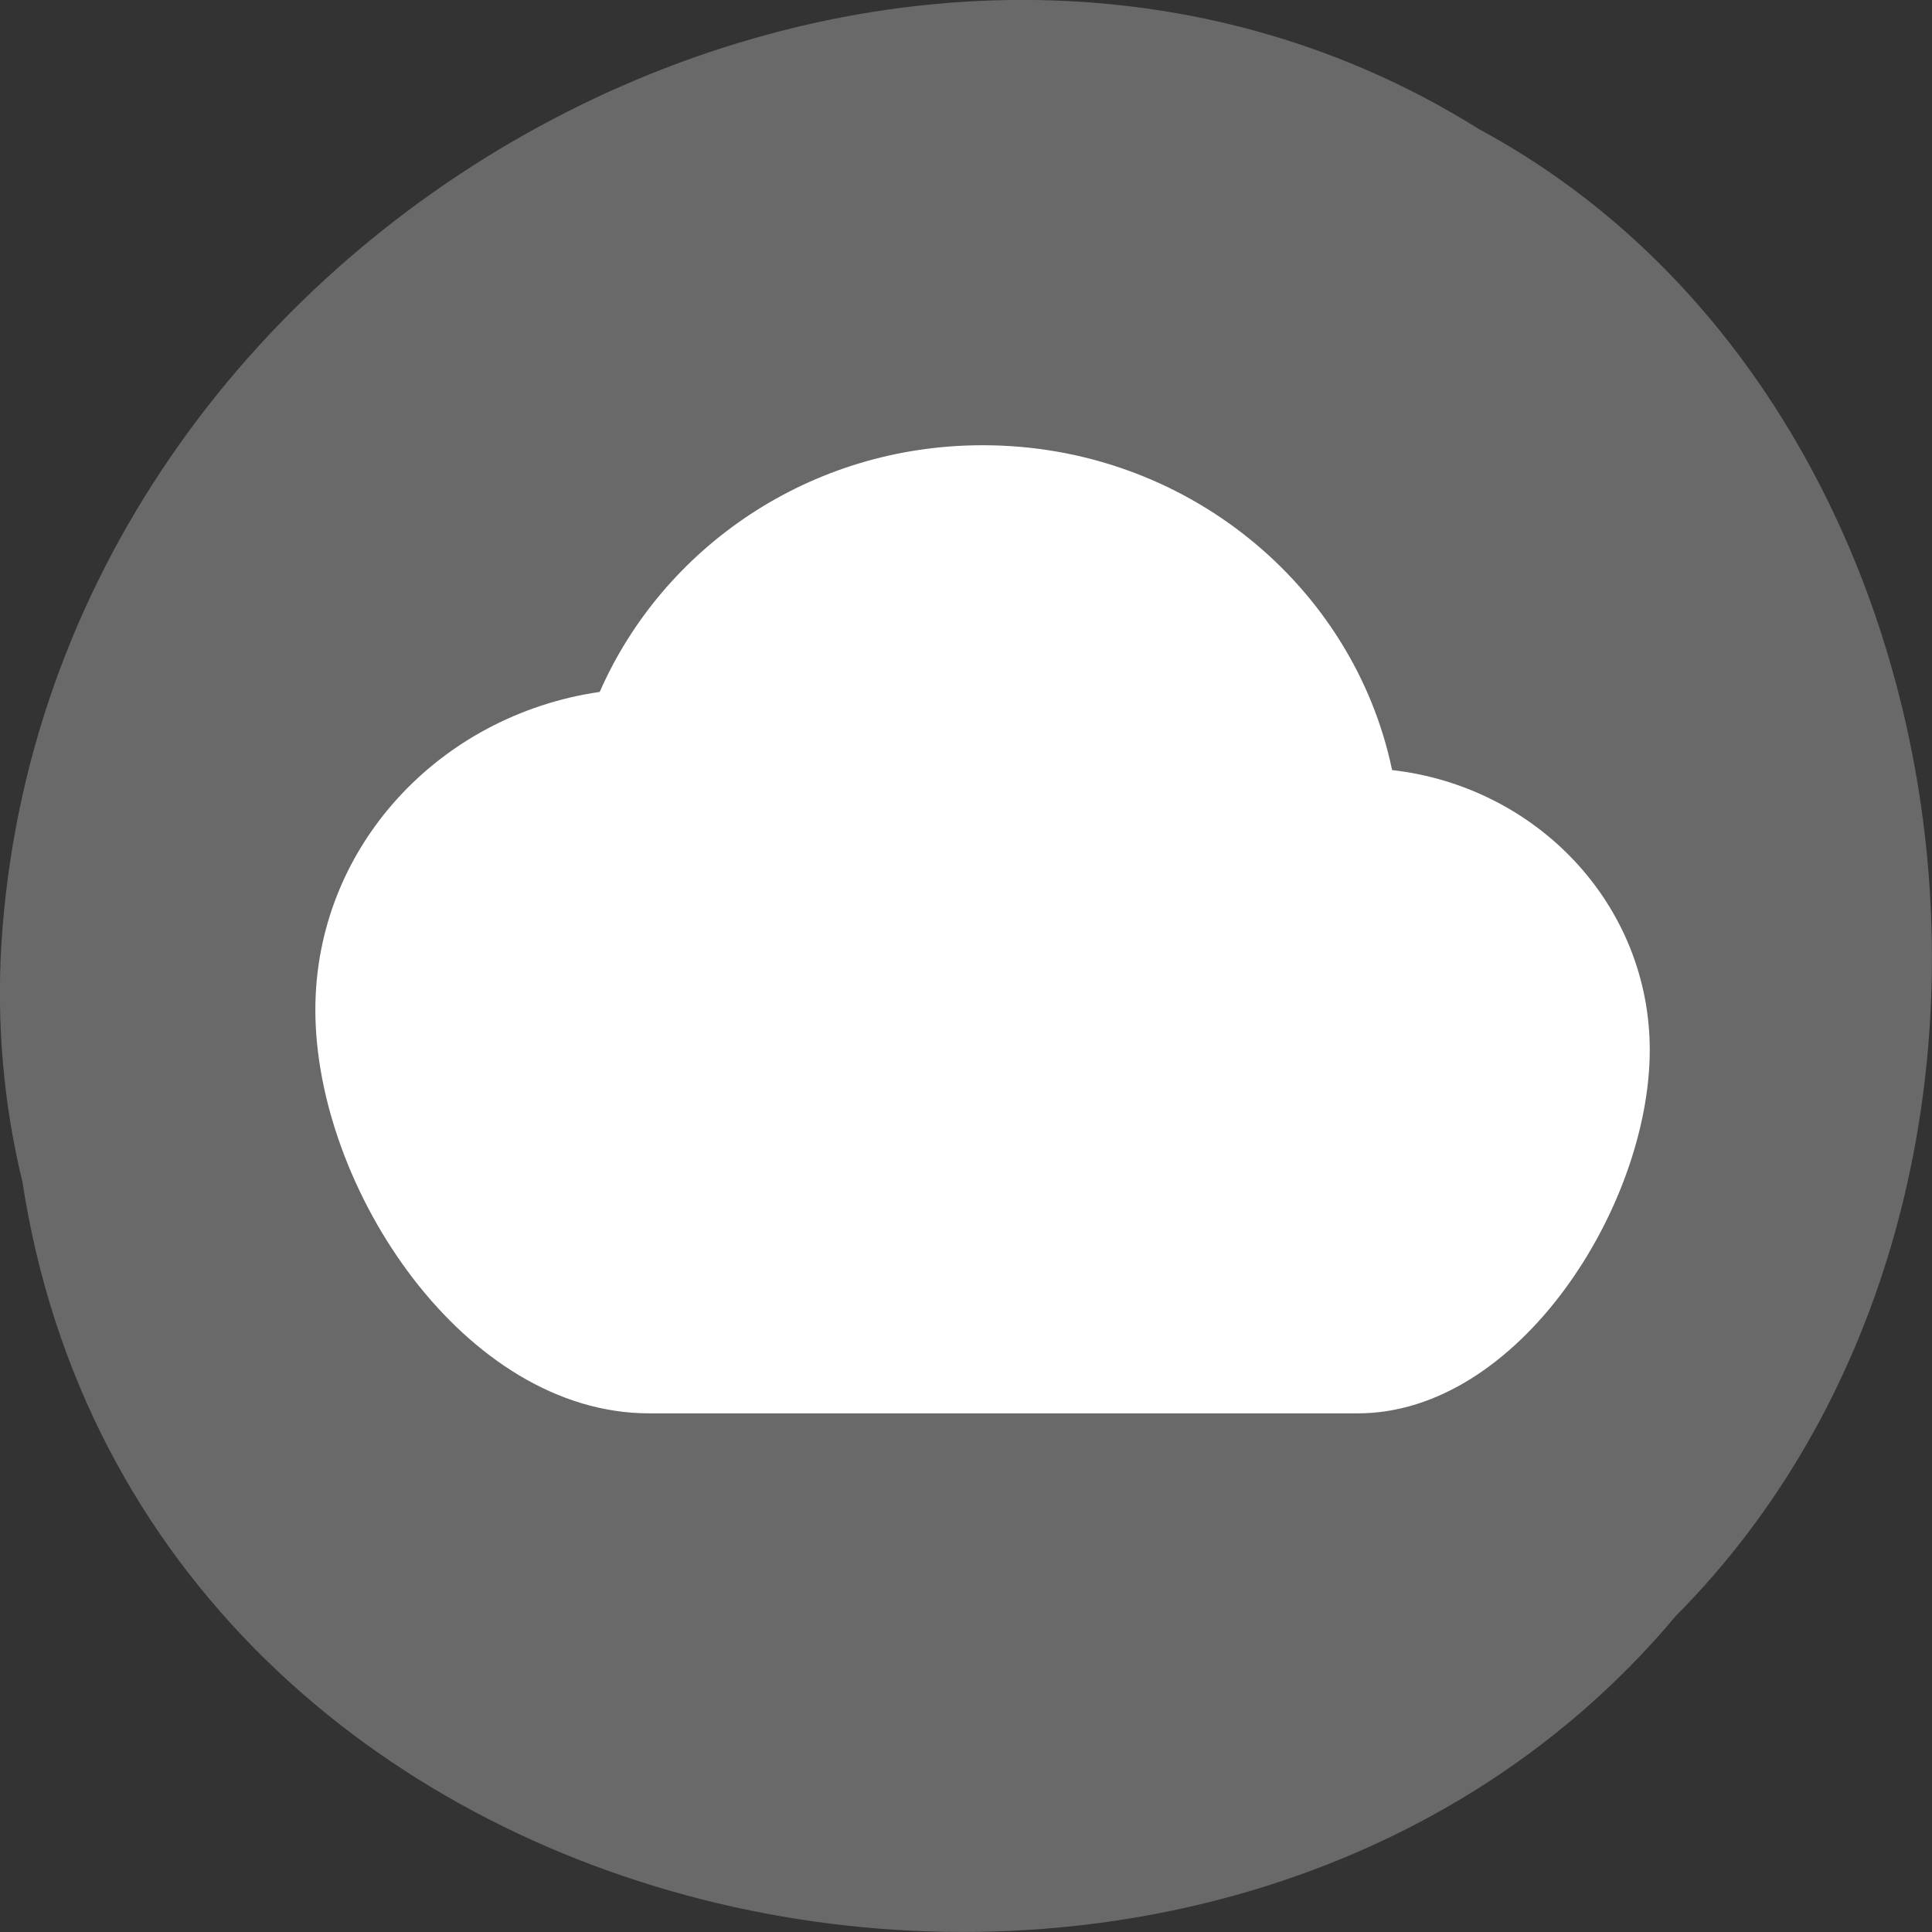 <svg xmlns="http://www.w3.org/2000/svg" viewBox="0 0 22 22"><rect x="0" y="0" width="22" height="22" fill="#333333" stroke="none"/><path d="m 0.254 13.449 c 1.367 8.945 13.48 11.336 18.828 4.953 c 4.711 -4.742 3.539 -13.816 -2.238 -16.93 c -6.633 -4.16 -16.301 0.984 -16.828 9.273 c -0.055 0.906 0.023 1.824 0.238 2.707" fill="#696969"/><path d="m 11.188 5.07 c -1.965 0 -3.637 1.164 -4.359 2.809 c -1.832 0.266 -3.238 1.773 -3.238 3.621 c 0 2.027 1.699 4.594 3.801 4.594 h 8.07 c 1.832 0 3.324 -2.363 3.324 -4.137 c 0 -1.652 -1.281 -3 -2.934 -3.188 c -0.438 -2.102 -2.355 -3.699 -4.66 -3.699" fill="#fff"/></svg>